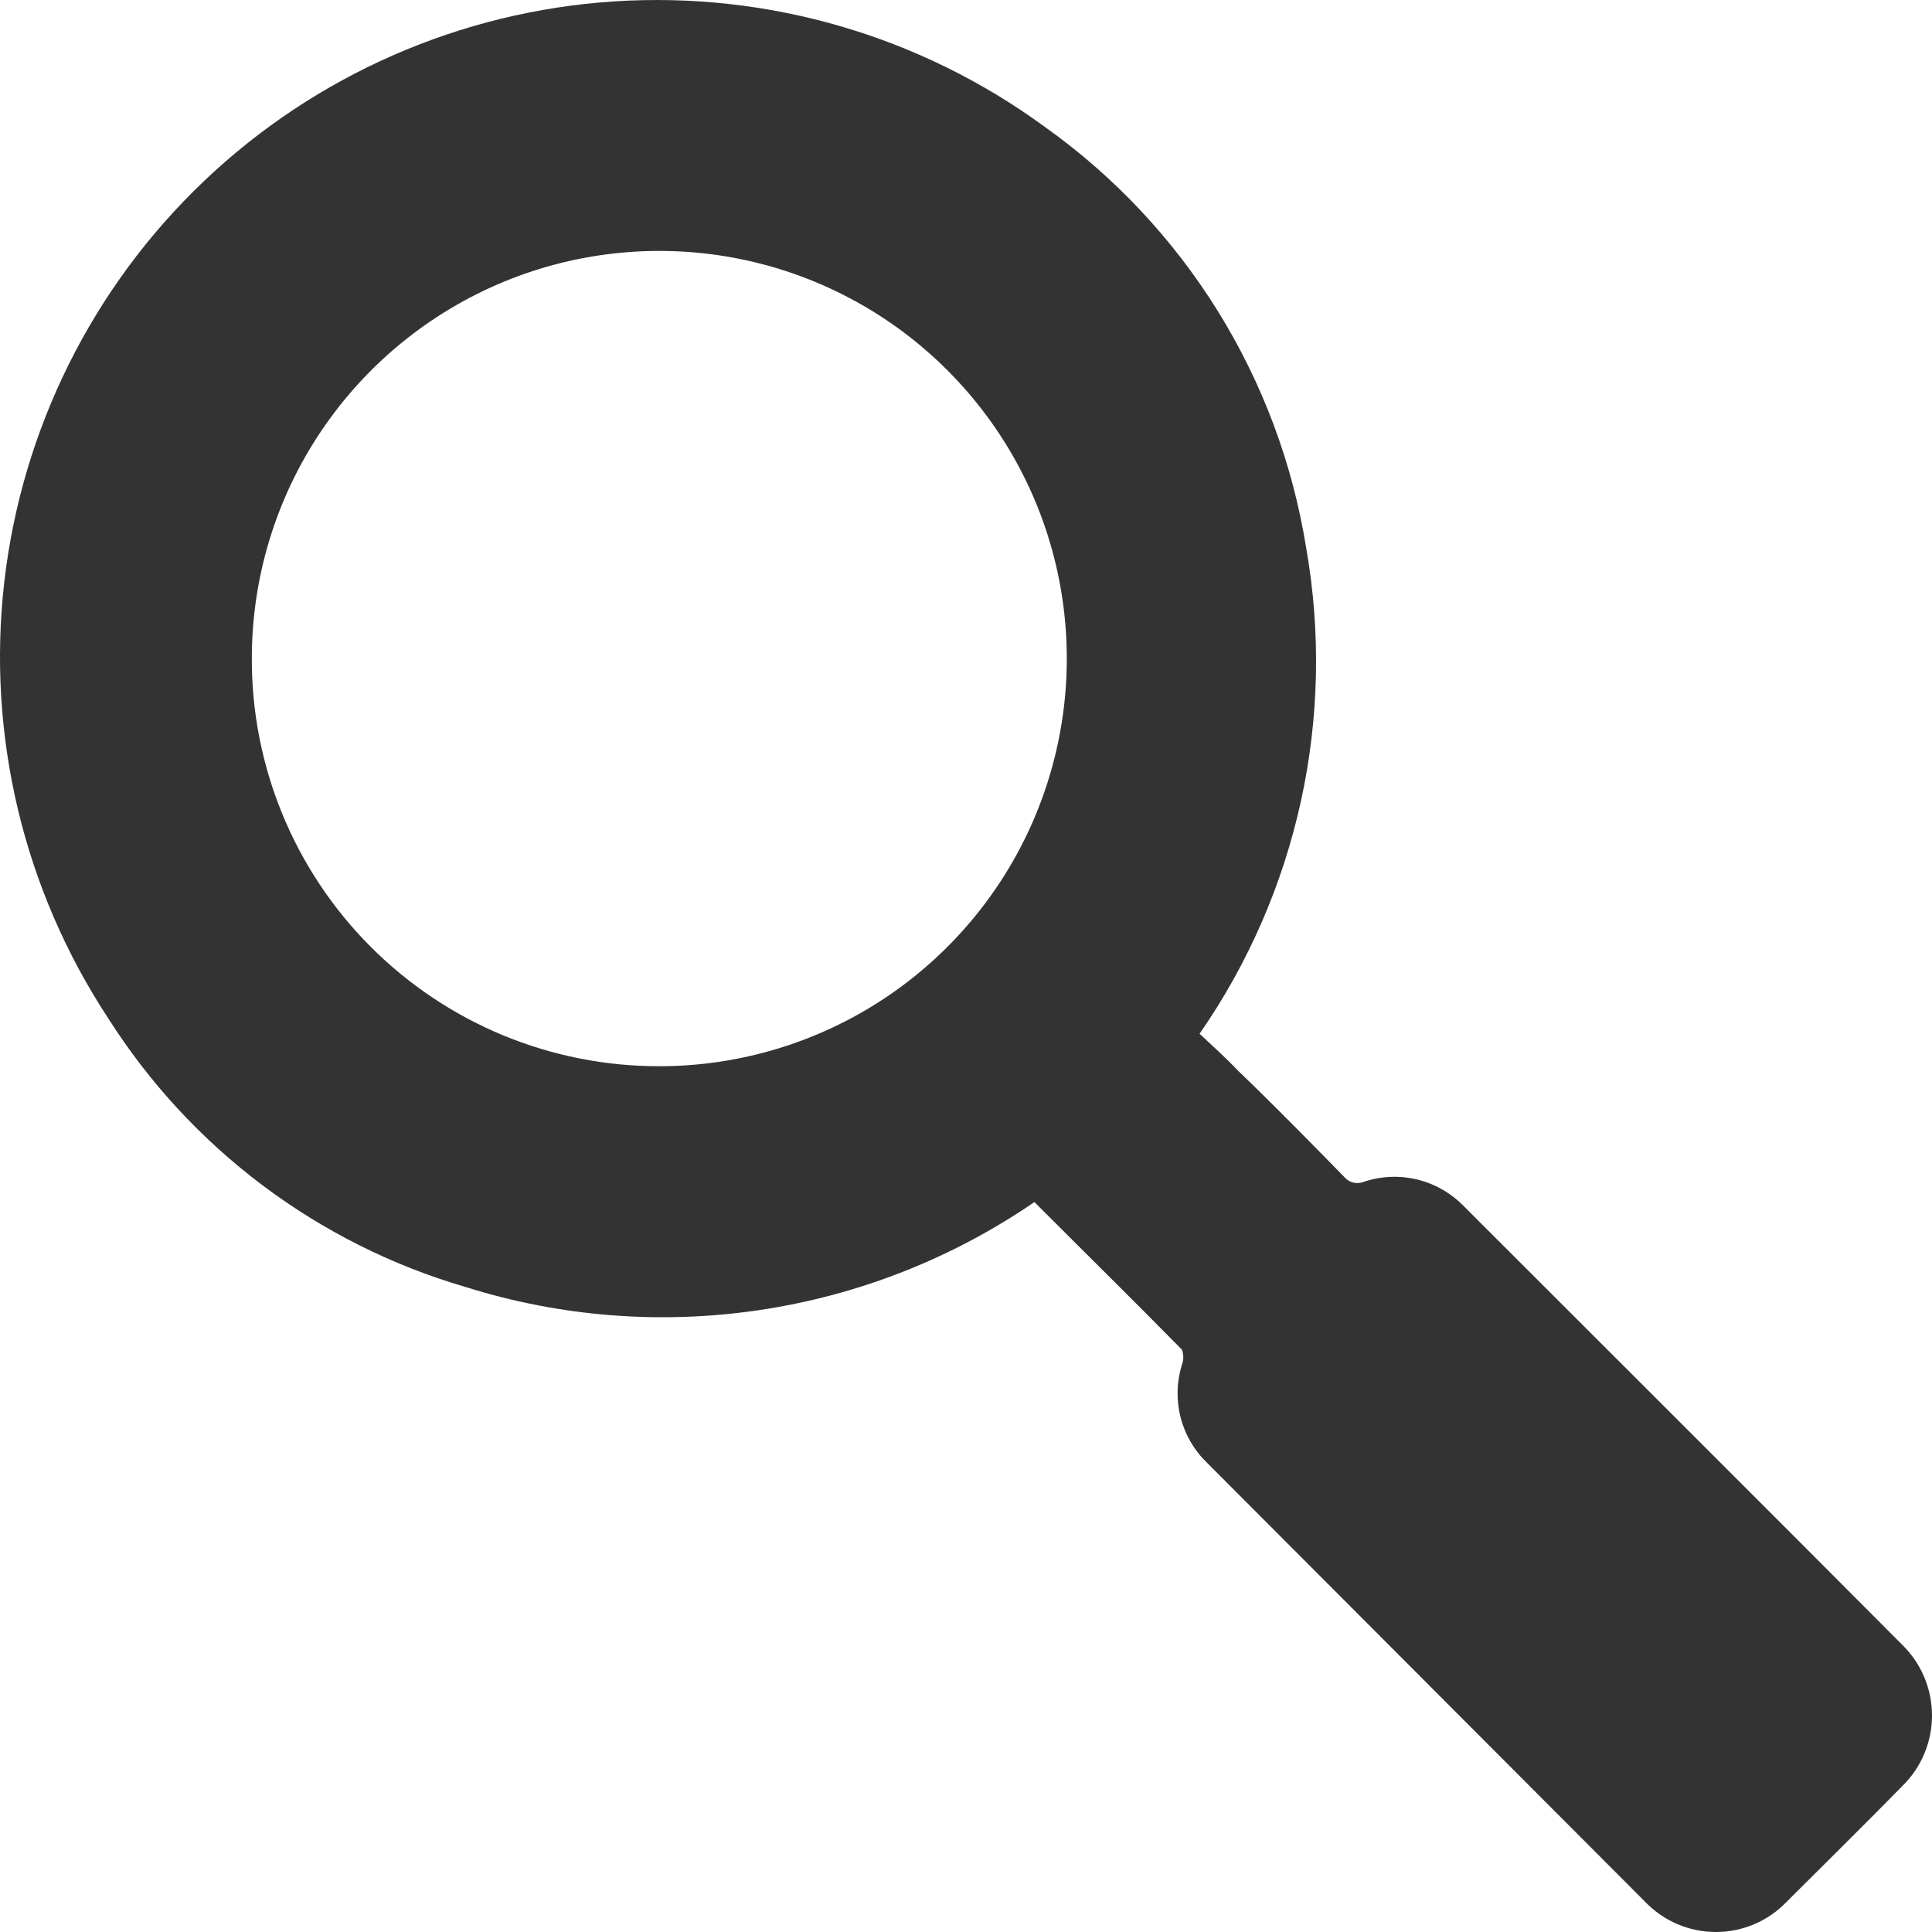 <svg width="32" height="32" viewBox="0 0 32 32" fill="none" xmlns="http://www.w3.org/2000/svg">
<path d="M19.869 17.122C20.086 17.327 20.303 17.519 20.508 17.736C21.108 18.312 21.697 18.913 22.272 19.501C22.309 19.543 22.359 19.573 22.413 19.587C22.468 19.6 22.526 19.597 22.579 19.578C22.865 19.48 23.173 19.465 23.467 19.535C23.761 19.605 24.029 19.758 24.241 19.974C26.657 22.391 29.085 24.808 31.501 27.237C31.659 27.39 31.785 27.573 31.87 27.775C31.956 27.977 32 28.194 32 28.414C32 28.633 31.956 28.851 31.87 29.053C31.785 29.255 31.659 29.438 31.501 29.59C30.875 30.23 30.223 30.869 29.597 31.495C29.445 31.655 29.263 31.782 29.06 31.869C28.858 31.955 28.641 32 28.421 32C28.201 32 27.983 31.955 27.781 31.869C27.579 31.782 27.396 31.655 27.244 31.495L19.996 24.232C19.782 24.027 19.63 23.767 19.555 23.48C19.481 23.193 19.488 22.892 19.575 22.608C19.607 22.526 19.607 22.435 19.575 22.353C18.769 21.534 17.951 20.729 17.133 19.91C15.772 20.843 14.216 21.455 12.584 21.698C10.952 21.942 9.286 21.812 7.712 21.317C5.264 20.602 3.16 19.02 1.793 16.867C0.391 14.736 -0.219 12.181 0.07 9.647C0.36 7.112 1.53 4.76 3.377 3.001C5.224 1.242 7.629 0.188 10.174 0.023C12.719 -0.142 15.241 0.592 17.299 2.097C18.448 2.913 19.422 3.949 20.167 5.146C20.911 6.343 21.409 7.675 21.633 9.067C22.13 11.88 21.496 14.775 19.869 17.122ZM10.92 17.66C12.255 17.66 13.559 17.264 14.669 16.523C15.778 15.781 16.644 14.728 17.155 13.495C17.666 12.262 17.8 10.905 17.541 9.595C17.282 8.286 16.64 7.083 15.697 6.138C14.755 5.193 13.553 4.549 12.245 4.287C10.936 4.026 9.58 4.157 8.346 4.666C7.113 5.176 6.058 6.039 5.314 7.148C4.571 8.256 4.173 9.56 4.171 10.895C4.167 11.783 4.339 12.663 4.677 13.485C5.015 14.306 5.512 15.053 6.139 15.681C6.767 16.31 7.512 16.808 8.332 17.148C9.153 17.487 10.032 17.661 10.92 17.66Z" fill="#333333"/>
</svg>
